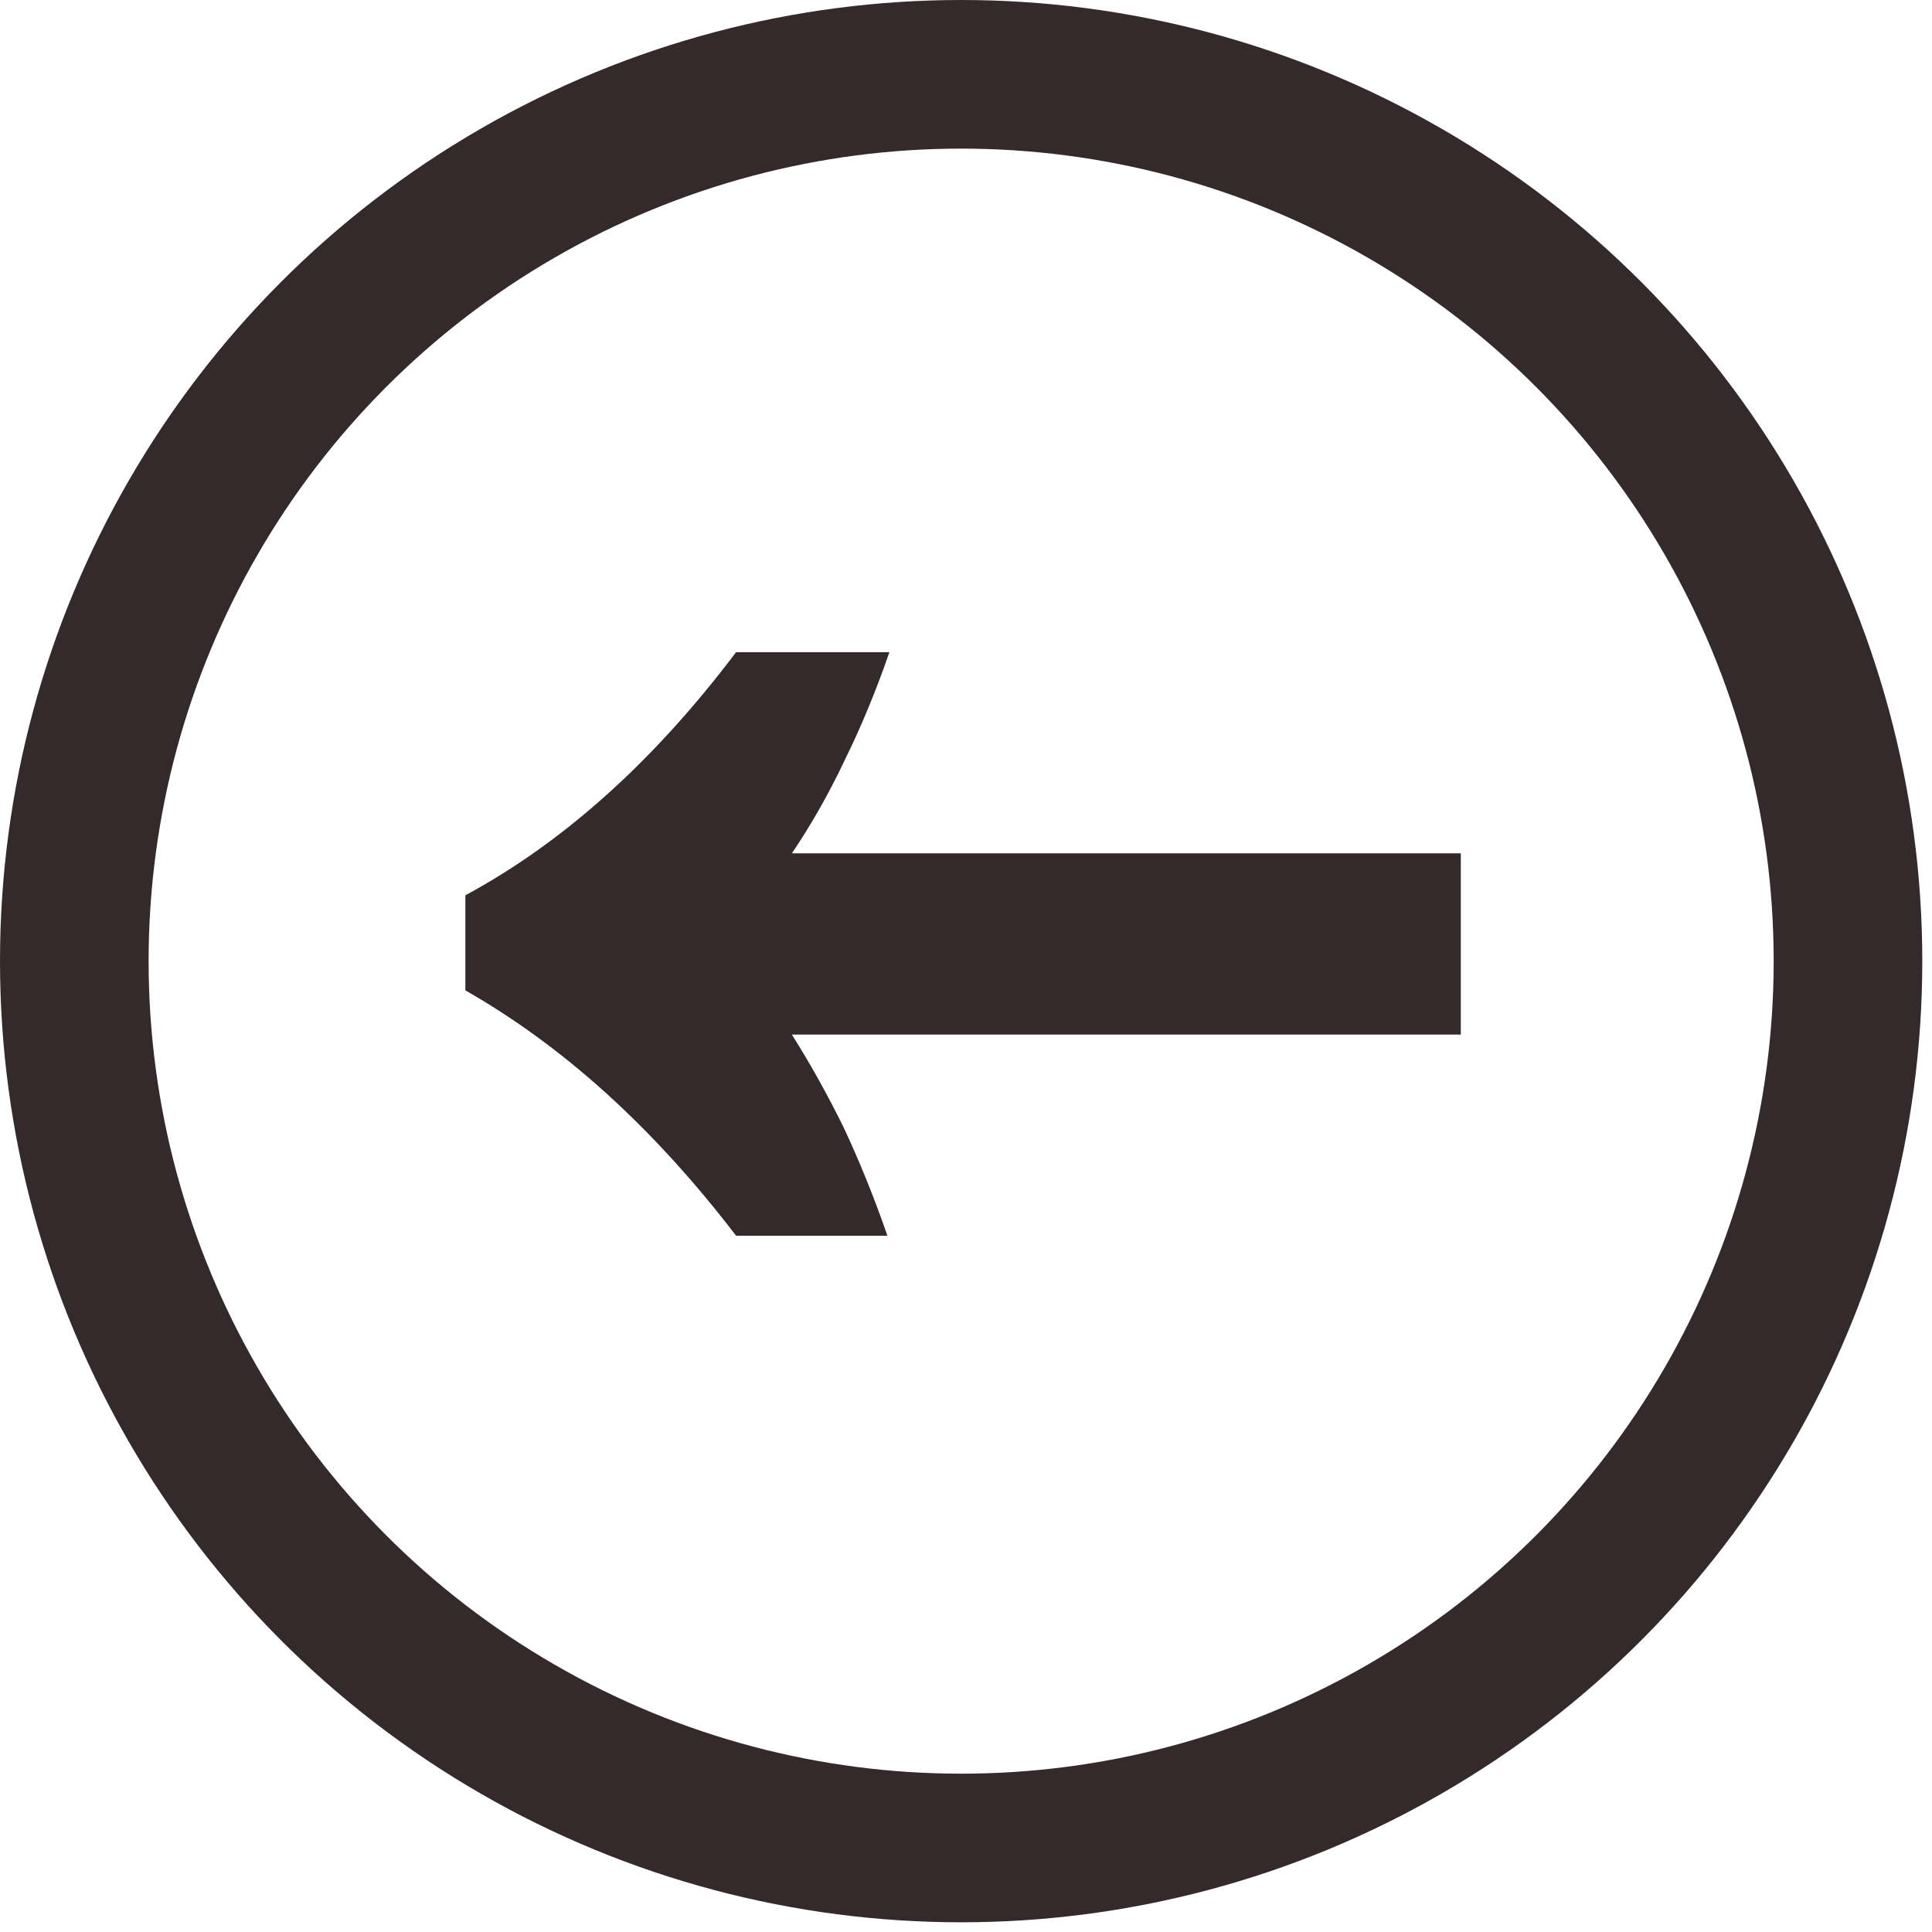 <svg width="39" height="39" viewBox="0 0 39 39" fill="none" xmlns="http://www.w3.org/2000/svg">
<circle cx="19.402" cy="19.402" r="17.902" transform="rotate(-180 19.402 19.402)" stroke="#342A2C" stroke-width="3"/>
<path d="M17.954 13.165C17.686 13.939 17.391 14.653 17.07 15.307C16.748 15.991 16.387 16.631 15.985 17.226L29.488 17.226L29.488 20.884L15.985 20.884C16.36 21.479 16.708 22.104 17.03 22.759C17.351 23.443 17.646 24.172 17.914 24.945L14.859 24.945C13.198 22.773 11.376 21.122 9.394 19.992L9.394 18.073C11.376 17.003 13.198 15.367 14.859 13.165L17.954 13.165Z" fill="#342A2C"/>
</svg>
